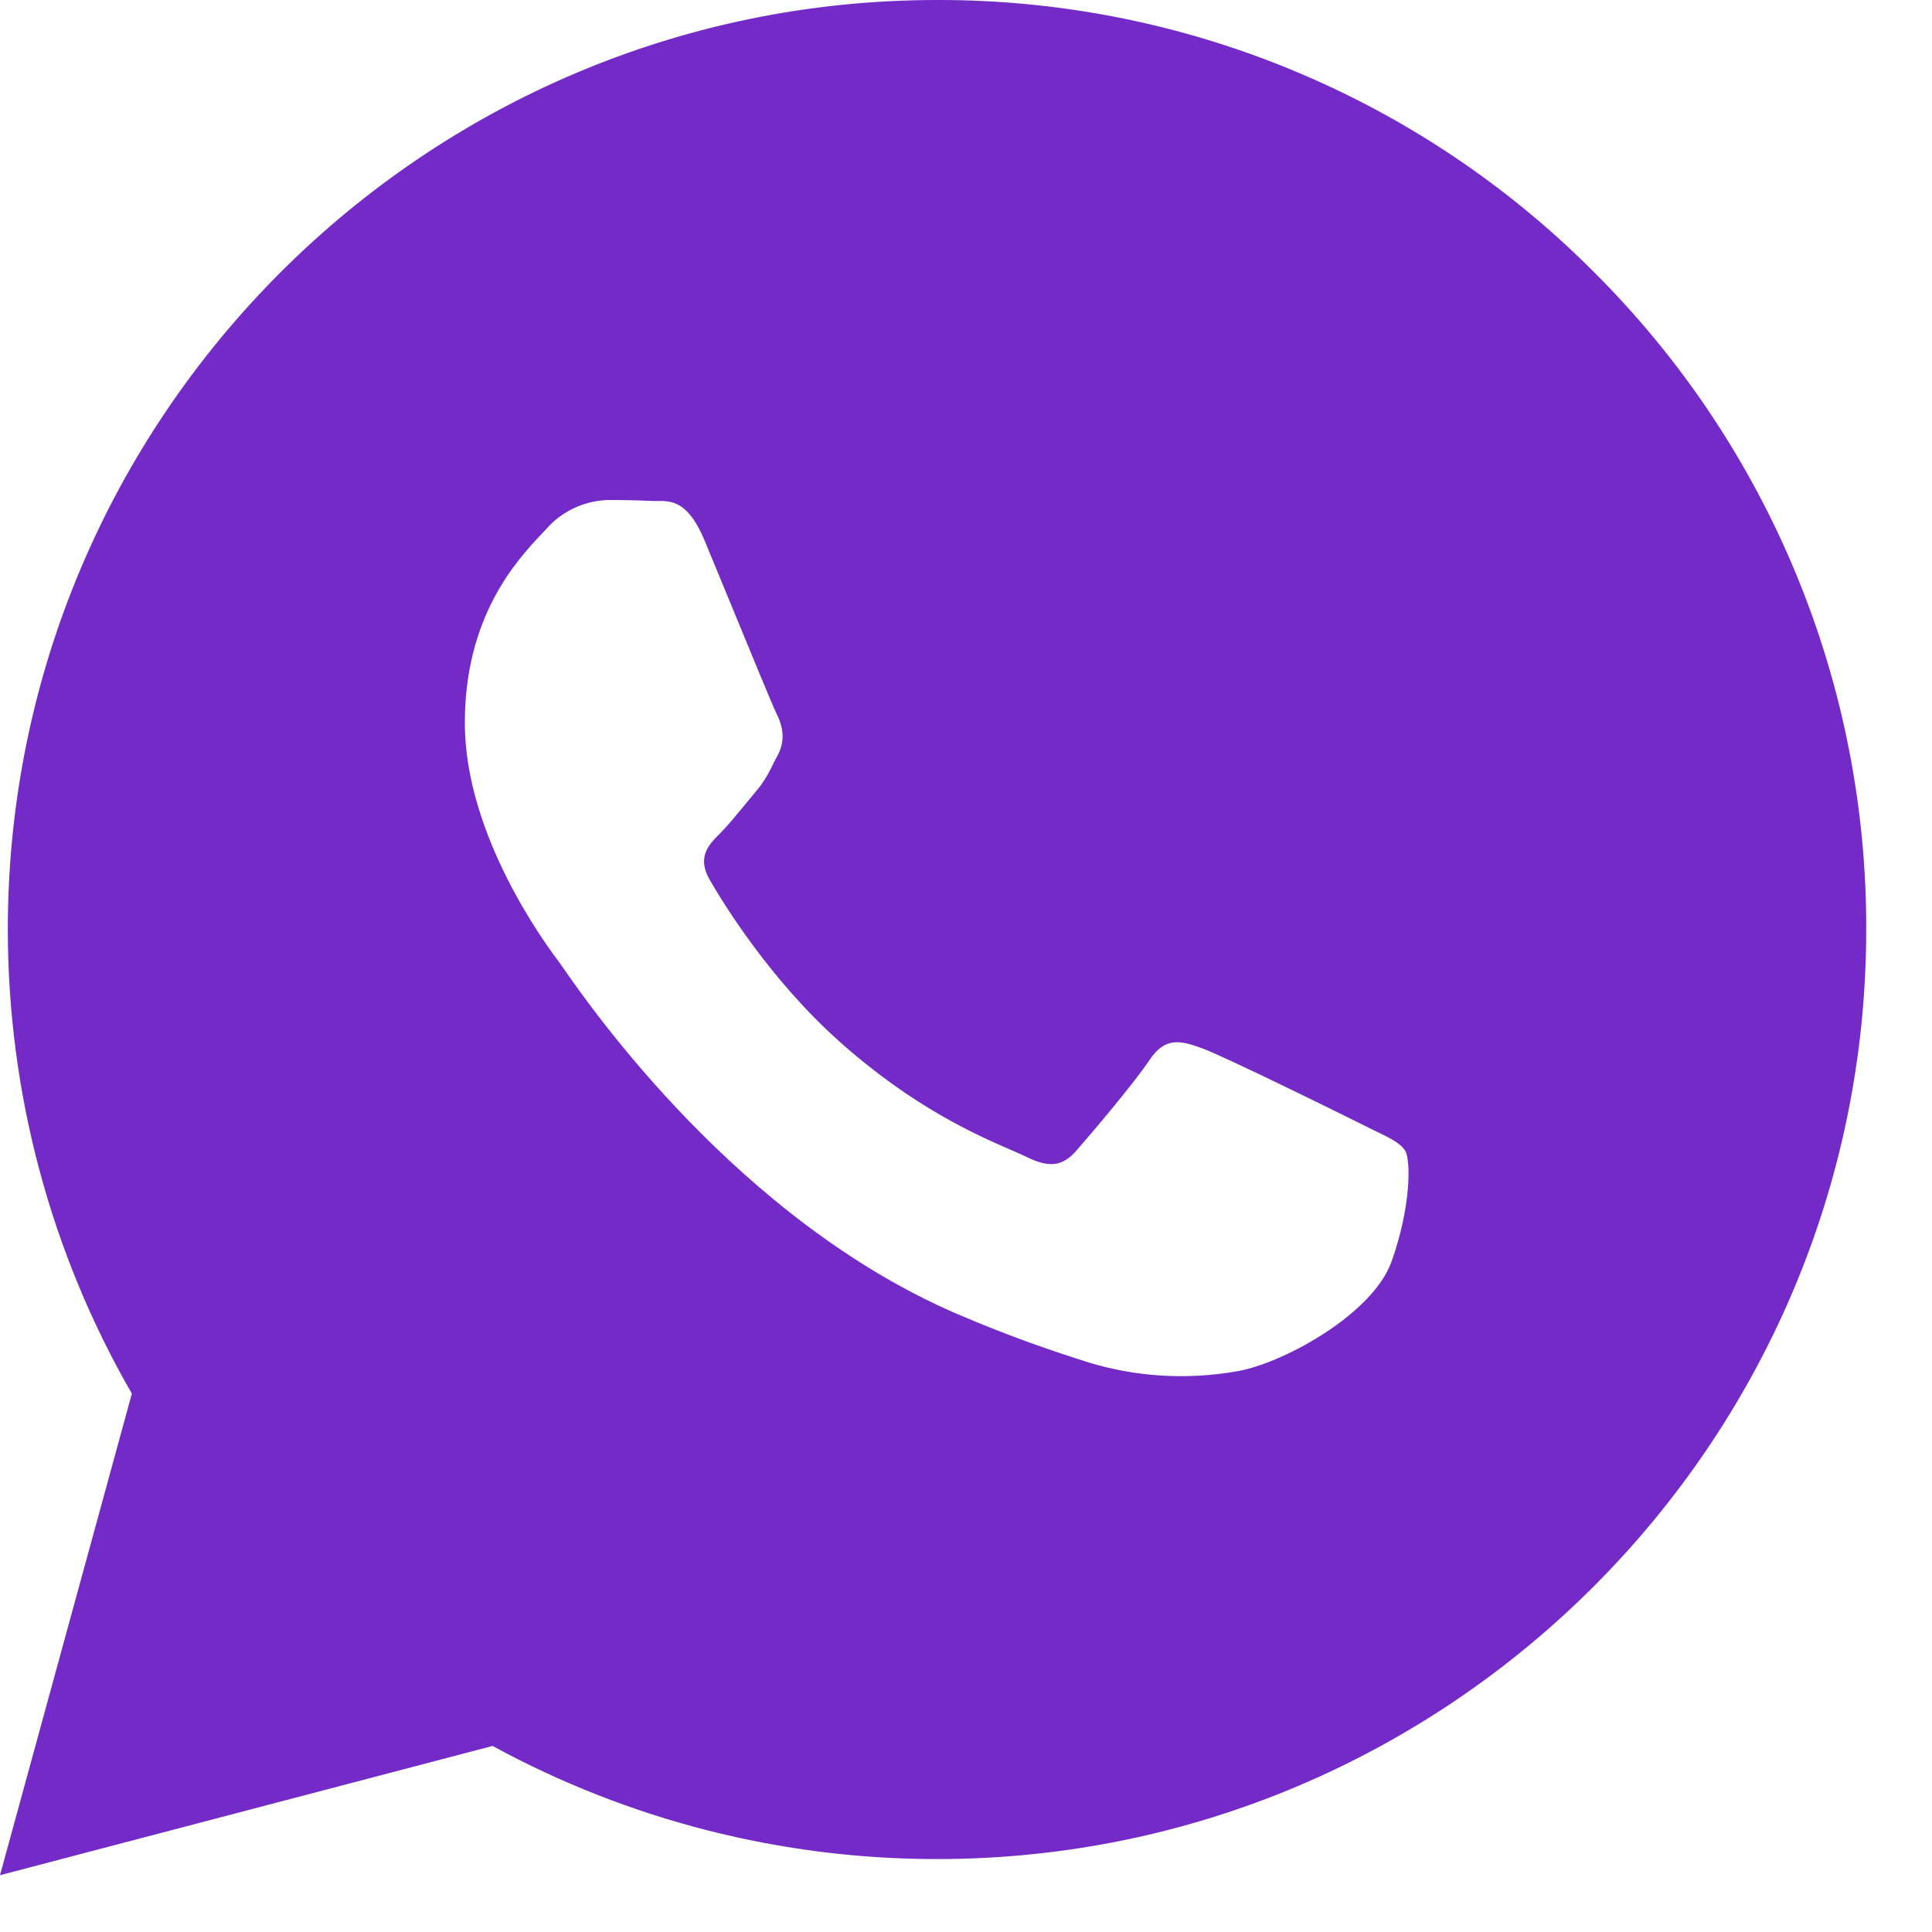 <svg width="20" height="20" viewBox="0 0 20 20" fill="none" xmlns="http://www.w3.org/2000/svg">
<g clip-path="url(#clip0_39_280)">
<path fill-rule="evenodd" clip-rule="evenodd" d="M16.505 2.821C15.614 1.924 14.553 1.213 13.385 0.729C12.217 0.244 10.964 -0.003 9.7 3.43967e-05C4.398 3.43967e-05 0.082 4.315 0.081 9.619C0.081 11.313 0.524 12.968 1.365 14.427L0 19.412L5.099 18.074C6.509 18.842 8.089 19.245 9.695 19.245H9.7C15.001 19.245 19.317 14.929 19.319 9.626C19.323 8.362 19.076 7.11 18.593 5.942C18.11 4.774 17.4 3.713 16.505 2.821ZM14.086 11.633C13.845 11.512 12.664 10.931 12.442 10.851C12.222 10.771 12.062 10.731 11.901 10.971C11.742 11.212 11.281 11.753 11.141 11.913C11 12.074 10.861 12.094 10.62 11.973C10.581 11.954 10.527 11.931 10.461 11.902C10.123 11.755 9.455 11.466 8.688 10.78C7.973 10.142 7.491 9.357 7.351 9.115C7.209 8.875 7.335 8.745 7.456 8.625C7.527 8.554 7.611 8.452 7.694 8.352L7.816 8.204C7.918 8.086 7.962 7.994 8.022 7.872L8.058 7.804C8.136 7.642 8.096 7.502 8.036 7.382C7.996 7.301 7.769 6.747 7.562 6.245L7.295 5.598C7.124 5.184 6.948 5.185 6.808 5.186H6.755C6.602 5.179 6.448 5.176 6.294 5.176C6.172 5.18 6.052 5.208 5.942 5.26C5.832 5.312 5.733 5.386 5.653 5.478L5.606 5.528C5.355 5.795 4.812 6.375 4.812 7.482C4.812 8.662 5.669 9.802 5.793 9.967L5.835 10.027C6.122 10.439 7.645 12.625 9.899 13.598C10.473 13.845 10.92 13.993 11.269 14.104C11.76 14.253 12.278 14.285 12.784 14.199C13.246 14.131 14.206 13.618 14.406 13.058C14.606 12.495 14.606 12.014 14.547 11.914C14.498 11.832 14.383 11.778 14.215 11.697C14.172 11.676 14.129 11.655 14.086 11.633Z" fill="#732AC7"/>
</g>
<defs>
<clipPath id="clip0_39_280">
<rect width="20" height="20" fill="white"/>
</clipPath>
</defs>
</svg>

